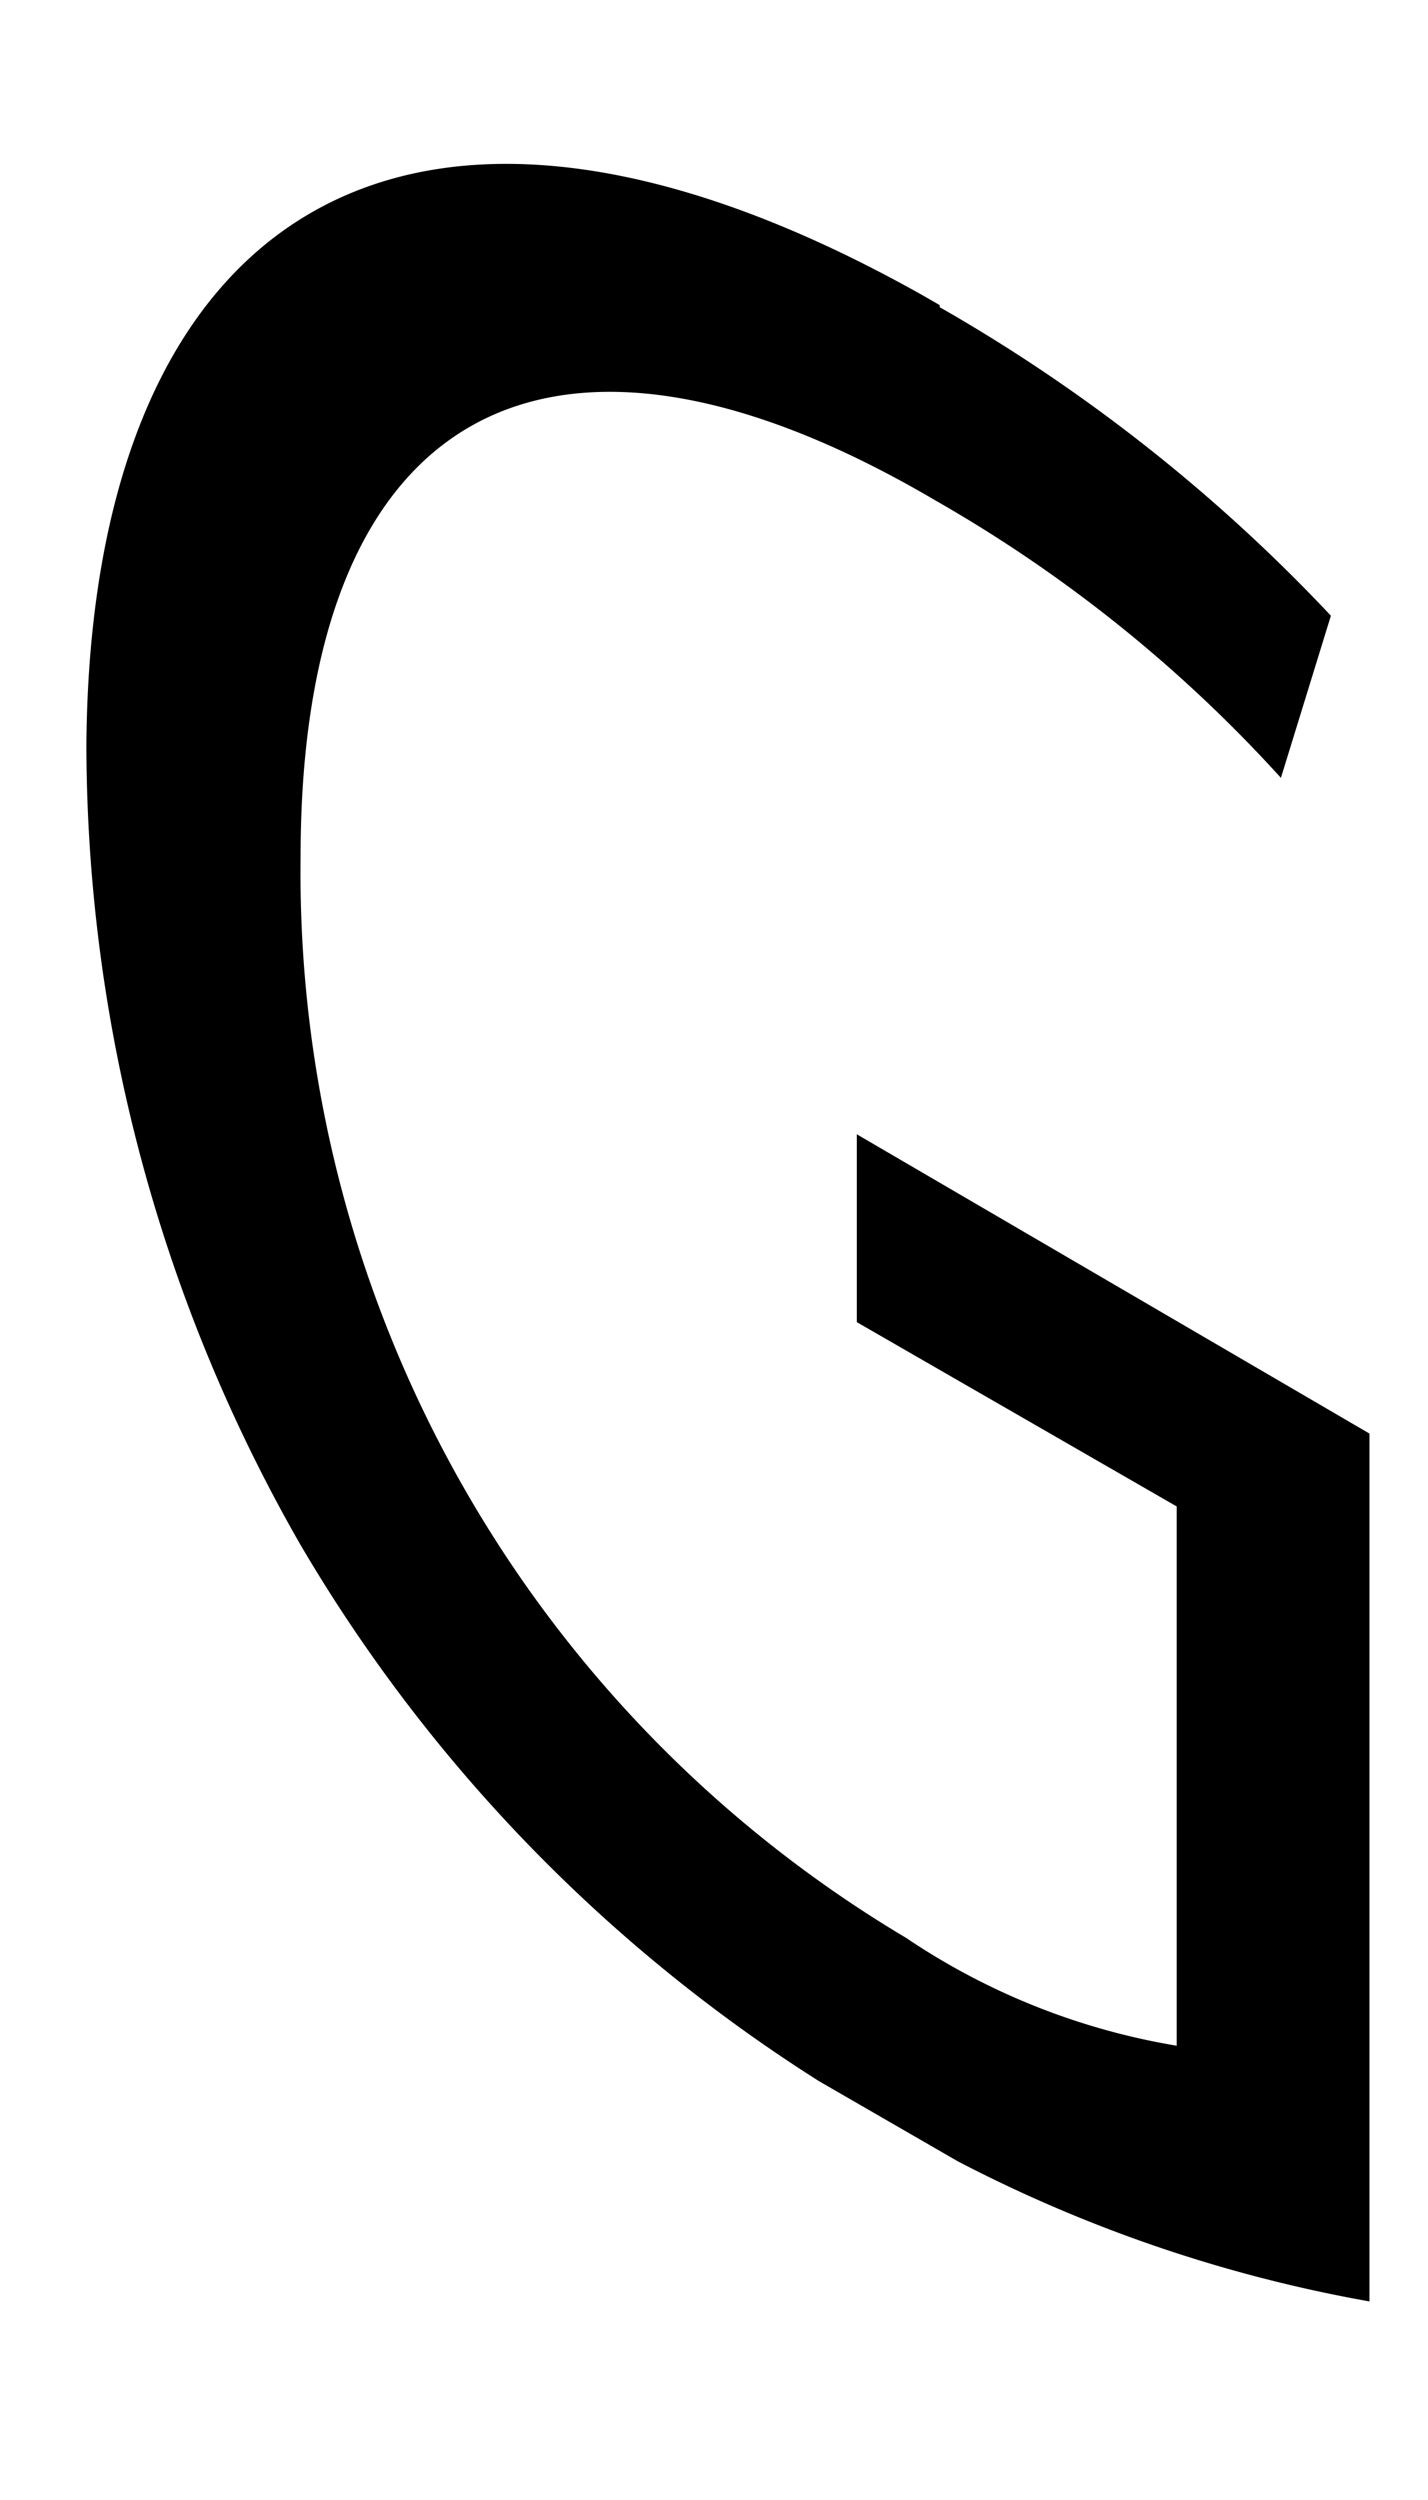 <svg id="Layer_1" data-name="Layer 1" xmlns="http://www.w3.org/2000/svg" xmlns:xlink="http://www.w3.org/1999/xlink" viewBox="0 0 20 35"><defs><style>.cls-1{fill:none;}.cls-2{isolation:isolate;}.cls-3{clip-path:url(#clip-path);}</style><clipPath id="clip-path"><polygon class="cls-1" points="1.17 23.19 1.24 -2.61 19.29 7.81 19.22 33.61 1.17 23.19"/></clipPath></defs><g class="cls-2"><g class="cls-3"><path d="M13.16,4.27C5.78,0,1.26,2.92,1.21,10.44a22.54,22.54,0,0,0,3,11.19,22.16,22.16,0,0,0,8.22,8.08,20.08,20.08,0,0,0,6.75,2.51l0-12.15L12,15.88v2.63l4.48,2.58,0,7.55a9.59,9.59,0,0,1-3.79-1.51A17.35,17.35,0,0,1,4.21,12c0-6.34,3.52-8.15,8.88-5a19.74,19.74,0,0,1,4.85,3.89l.7-2.27a23.55,23.55,0,0,0-5.48-4.32"/></g></g></svg>